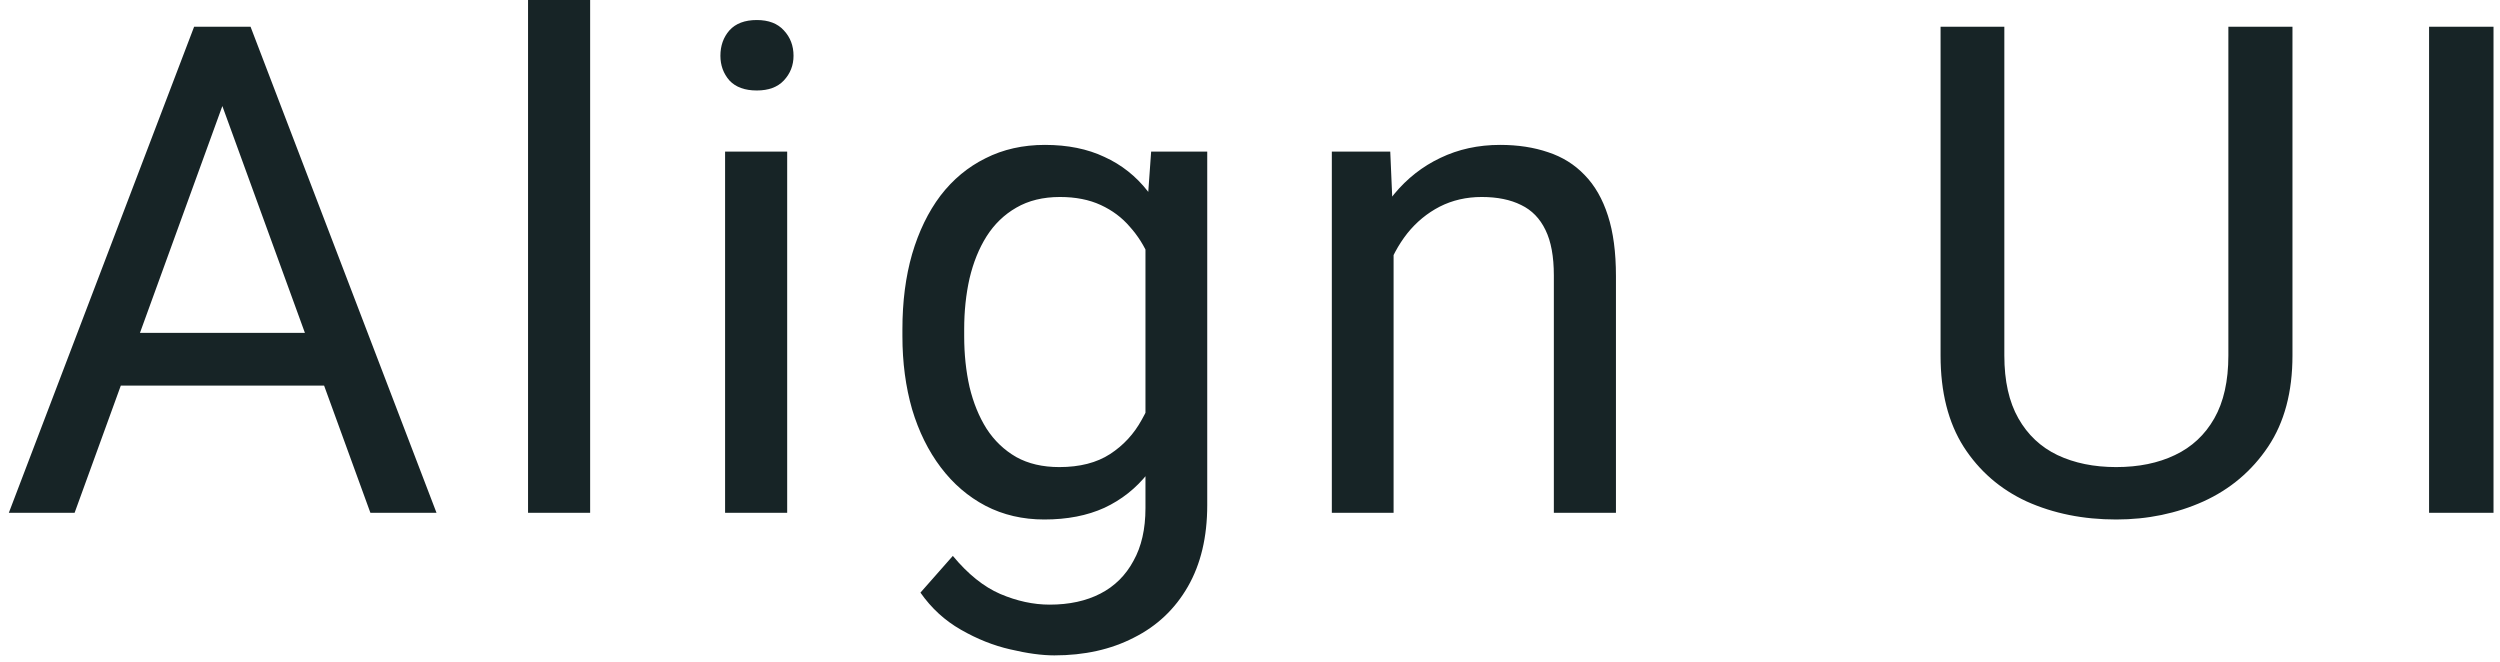 <svg width="234" height="62" viewBox="0 0 234 62" fill="none" xmlns="http://www.w3.org/2000/svg">
<path d="M22.045 6.531L6.982 48H0.826L18.17 2.5H22.139L22.045 6.531ZM34.67 48L19.576 6.531L19.483 2.5H23.451L40.858 48H34.67ZM33.889 31.156V36.094H8.326V31.156H33.889ZM55.237 0V48H49.425V0H55.237ZM73.68 14.188V48H67.868V14.188H73.68ZM67.43 5.219C67.43 4.281 67.711 3.49 68.274 2.844C68.857 2.198 69.711 1.875 70.836 1.875C71.94 1.875 72.784 2.198 73.368 2.844C73.972 3.49 74.274 4.281 74.274 5.219C74.274 6.115 73.972 6.885 73.368 7.531C72.784 8.156 71.94 8.469 70.836 8.469C69.711 8.469 68.857 8.156 68.274 7.531C67.711 6.885 67.43 6.115 67.43 5.219ZM107.747 14.188H112.997V47.281C112.997 50.26 112.393 52.802 111.185 54.906C109.977 57.01 108.289 58.604 106.122 59.688C103.977 60.792 101.497 61.344 98.685 61.344C97.518 61.344 96.143 61.156 94.56 60.781C92.998 60.427 91.456 59.812 89.935 58.938C88.435 58.083 87.175 56.927 86.154 55.469L89.185 52.031C90.602 53.74 92.081 54.927 93.623 55.594C95.185 56.26 96.727 56.594 98.248 56.594C100.081 56.594 101.664 56.25 102.997 55.562C104.331 54.875 105.362 53.854 106.091 52.5C106.841 51.167 107.216 49.521 107.216 47.562V21.625L107.747 14.188ZM84.466 31.469V30.812C84.466 28.229 84.768 25.885 85.373 23.781C85.998 21.656 86.883 19.833 88.029 18.312C89.195 16.792 90.602 15.625 92.248 14.812C93.893 13.979 95.748 13.562 97.81 13.562C99.935 13.562 101.789 13.938 103.372 14.688C104.977 15.417 106.331 16.49 107.435 17.906C108.56 19.302 109.445 20.99 110.091 22.969C110.737 24.948 111.185 27.188 111.435 29.688V32.562C111.206 35.042 110.758 37.271 110.091 39.25C109.445 41.229 108.56 42.917 107.435 44.312C106.331 45.708 104.977 46.781 103.372 47.531C101.768 48.26 99.893 48.625 97.748 48.625C95.727 48.625 93.893 48.198 92.248 47.344C90.623 46.49 89.227 45.292 88.06 43.75C86.893 42.208 85.998 40.396 85.373 38.312C84.768 36.208 84.466 33.927 84.466 31.469ZM90.248 30.812V31.469C90.248 33.156 90.414 34.74 90.748 36.219C91.102 37.698 91.633 39 92.341 40.125C93.07 41.25 93.998 42.135 95.123 42.781C96.248 43.406 97.591 43.719 99.154 43.719C101.07 43.719 102.654 43.312 103.904 42.5C105.154 41.688 106.143 40.615 106.872 39.281C107.622 37.948 108.206 36.5 108.622 34.938V27.406C108.393 26.26 108.039 25.156 107.56 24.094C107.102 23.01 106.497 22.052 105.747 21.219C105.018 20.365 104.112 19.688 103.029 19.188C101.945 18.688 100.675 18.438 99.216 18.438C97.633 18.438 96.268 18.771 95.123 19.438C93.998 20.083 93.07 20.979 92.341 22.125C91.633 23.25 91.102 24.562 90.748 26.062C90.414 27.542 90.248 29.125 90.248 30.812ZM130.44 21.406V48H124.659V14.188H130.128L130.44 21.406ZM129.065 29.812L126.659 29.719C126.68 27.406 127.023 25.271 127.69 23.312C128.357 21.333 129.294 19.615 130.503 18.156C131.711 16.698 133.148 15.573 134.815 14.781C136.503 13.969 138.367 13.562 140.409 13.562C142.075 13.562 143.575 13.792 144.909 14.25C146.242 14.688 147.378 15.396 148.315 16.375C149.273 17.354 150.003 18.625 150.503 20.188C151.003 21.729 151.253 23.615 151.253 25.844V48H145.44V25.781C145.44 24.01 145.18 22.594 144.659 21.531C144.138 20.448 143.378 19.667 142.378 19.188C141.378 18.688 140.148 18.438 138.69 18.438C137.253 18.438 135.94 18.74 134.753 19.344C133.586 19.948 132.575 20.781 131.721 21.844C130.888 22.906 130.232 24.125 129.753 25.5C129.294 26.854 129.065 28.292 129.065 29.812ZM208.575 2.5H214.575V33.281C214.575 36.698 213.815 39.542 212.294 41.812C210.773 44.083 208.752 45.792 206.231 46.938C203.731 48.062 201.012 48.625 198.075 48.625C194.992 48.625 192.2 48.062 189.7 46.938C187.221 45.792 185.252 44.083 183.794 41.812C182.356 39.542 181.637 36.698 181.637 33.281V2.5H187.606V33.281C187.606 35.656 188.044 37.615 188.919 39.156C189.794 40.698 191.012 41.844 192.575 42.594C194.158 43.344 195.992 43.719 198.075 43.719C200.179 43.719 202.012 43.344 203.575 42.594C205.158 41.844 206.387 40.698 207.262 39.156C208.137 37.615 208.575 35.656 208.575 33.281V2.5ZM233.393 2.5V48H227.361V2.5H233.393Z" fill="#172426"/>
</svg>
